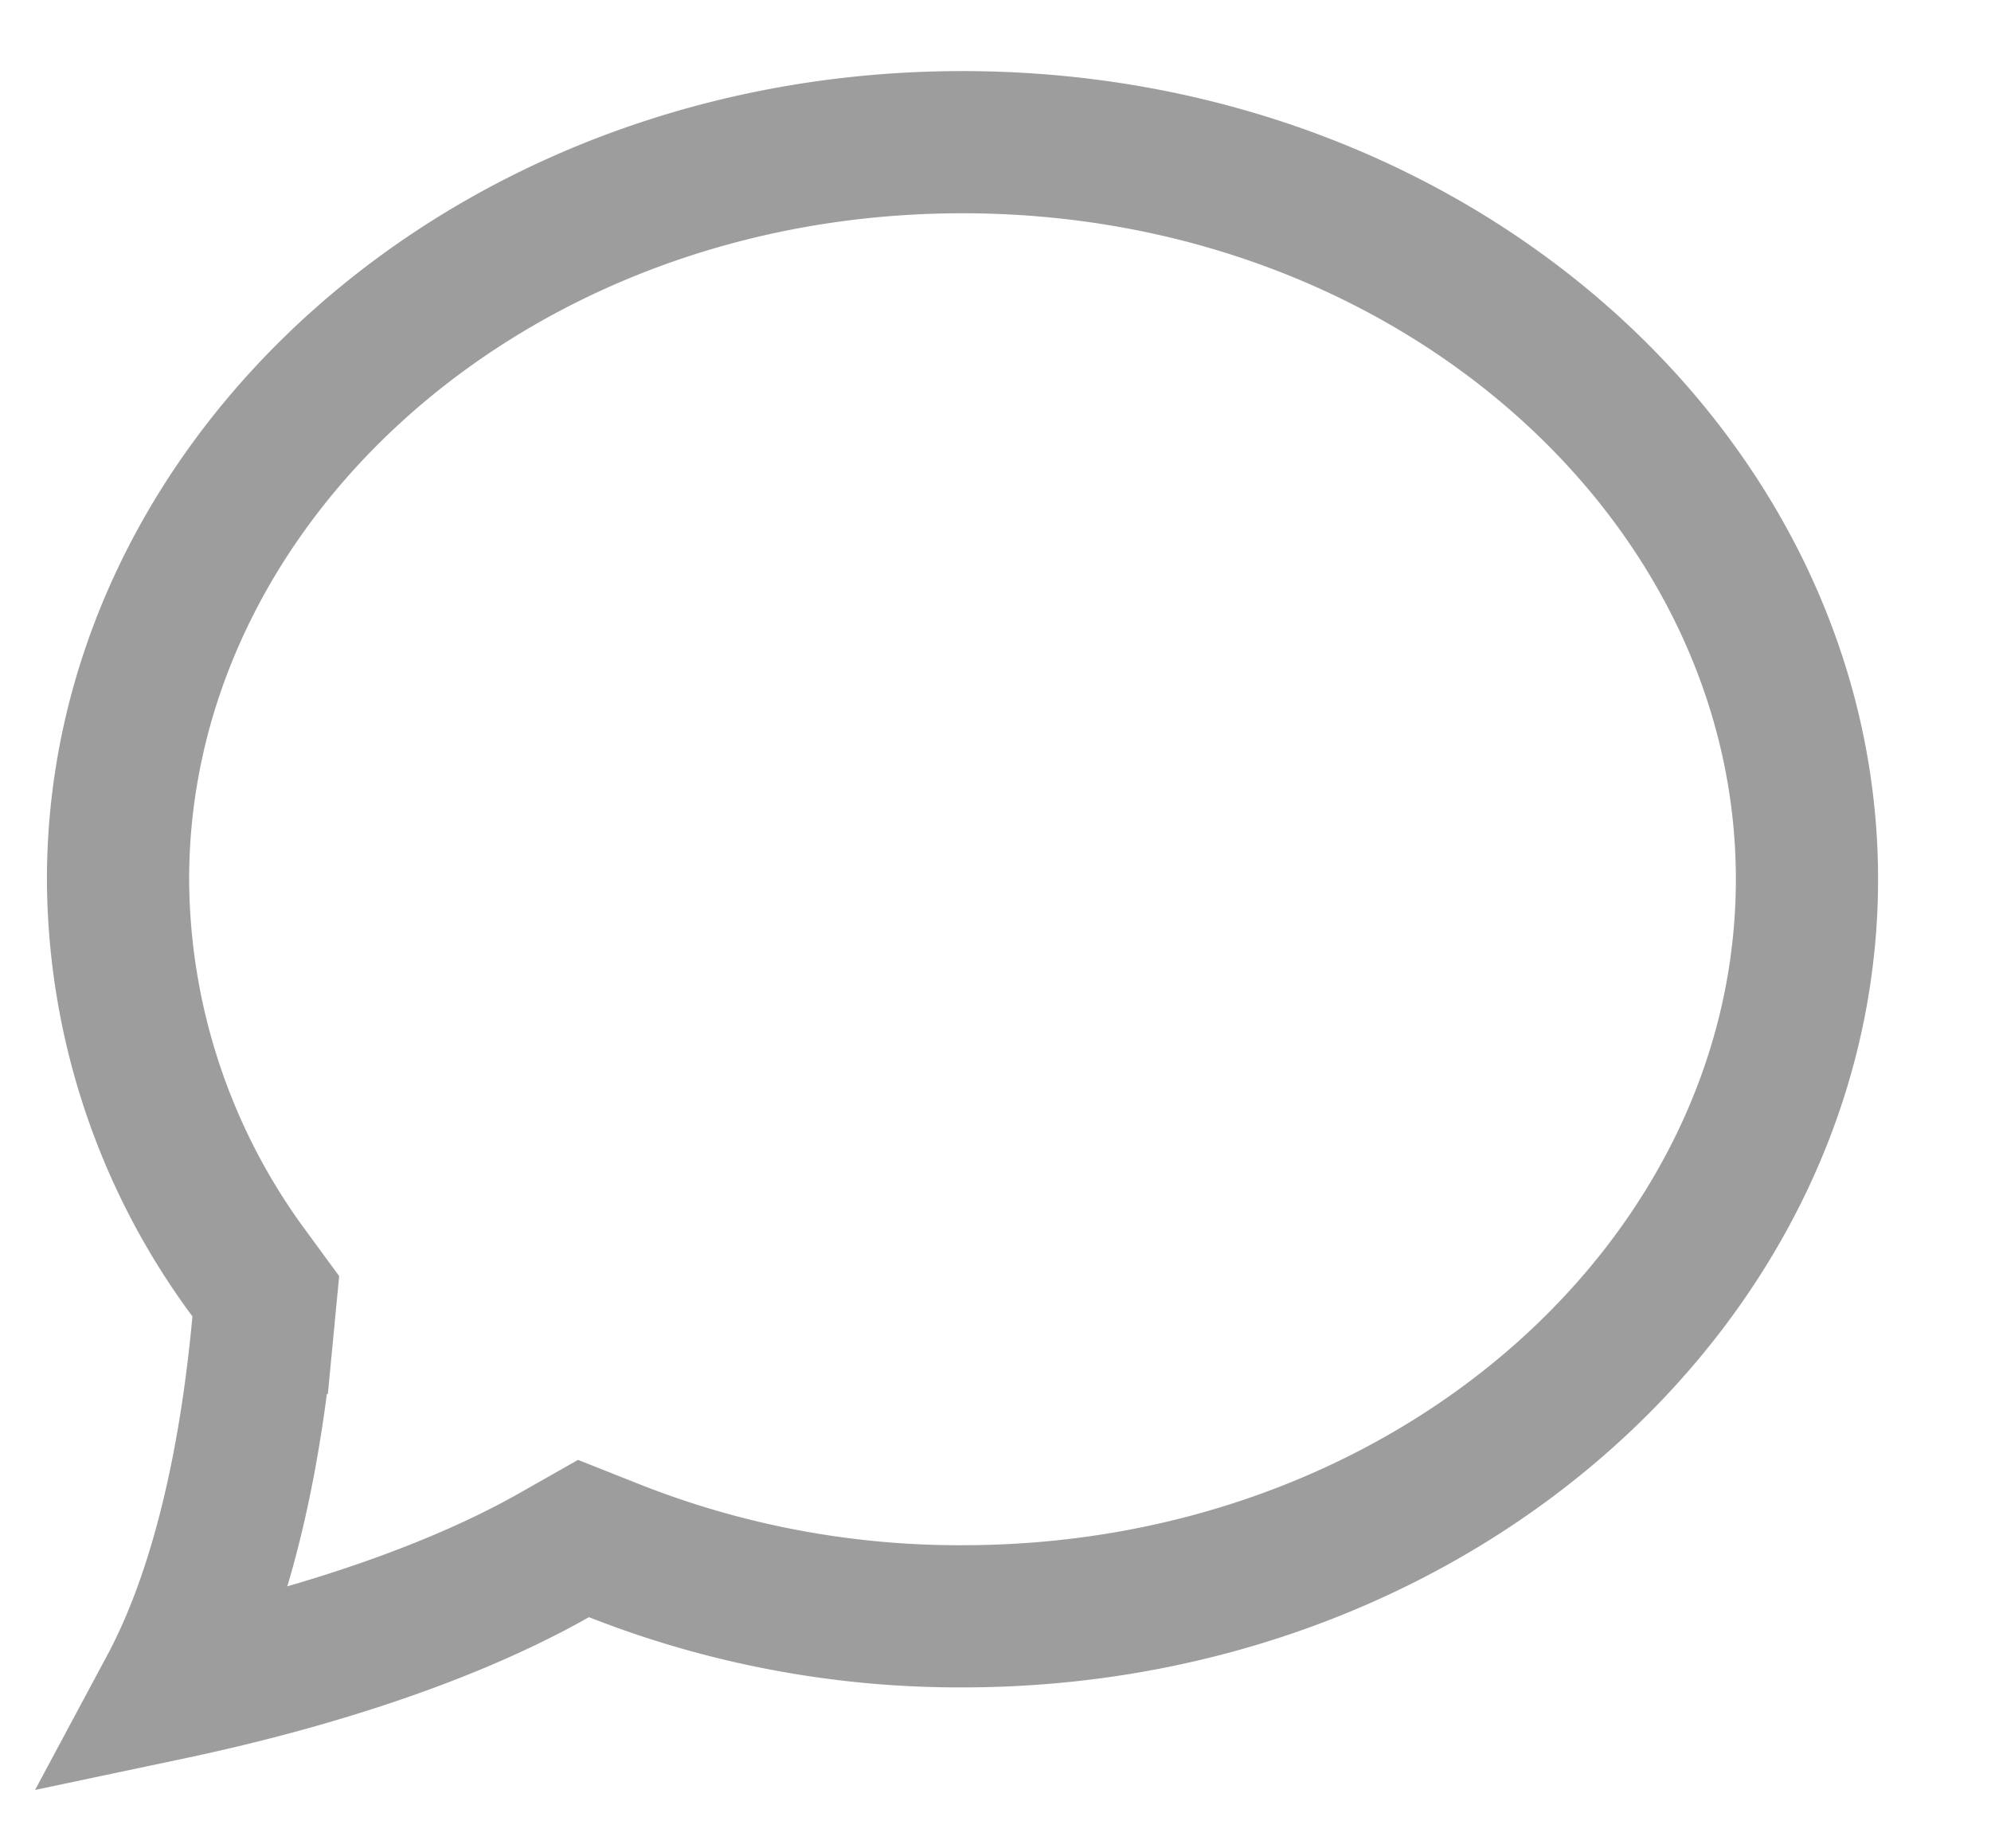 <?xml version="1.0" encoding="utf-8"?><svg width="14" height="13" fill="none" xmlns="http://www.w3.org/2000/svg" viewBox="0 0 14 13"><path d="M1.851 9.305l.018-.188-.112-.153a4.688 4.688 0 01-.927-2.78C.83 3.383 3.434 1 6.768 1c3.334 0 5.938 2.383 5.938 5.184 0 2.802-2.604 5.184-5.938 5.184a6.606 6.606 0 01-2.443-.459l-.222-.088-.208.118c-.88.498-1.994.79-2.7.939.112-.209.208-.44.29-.686.178-.533.3-1.172.366-1.887z" stroke="#3C3C3C" stroke-opacity=".5"/></svg>